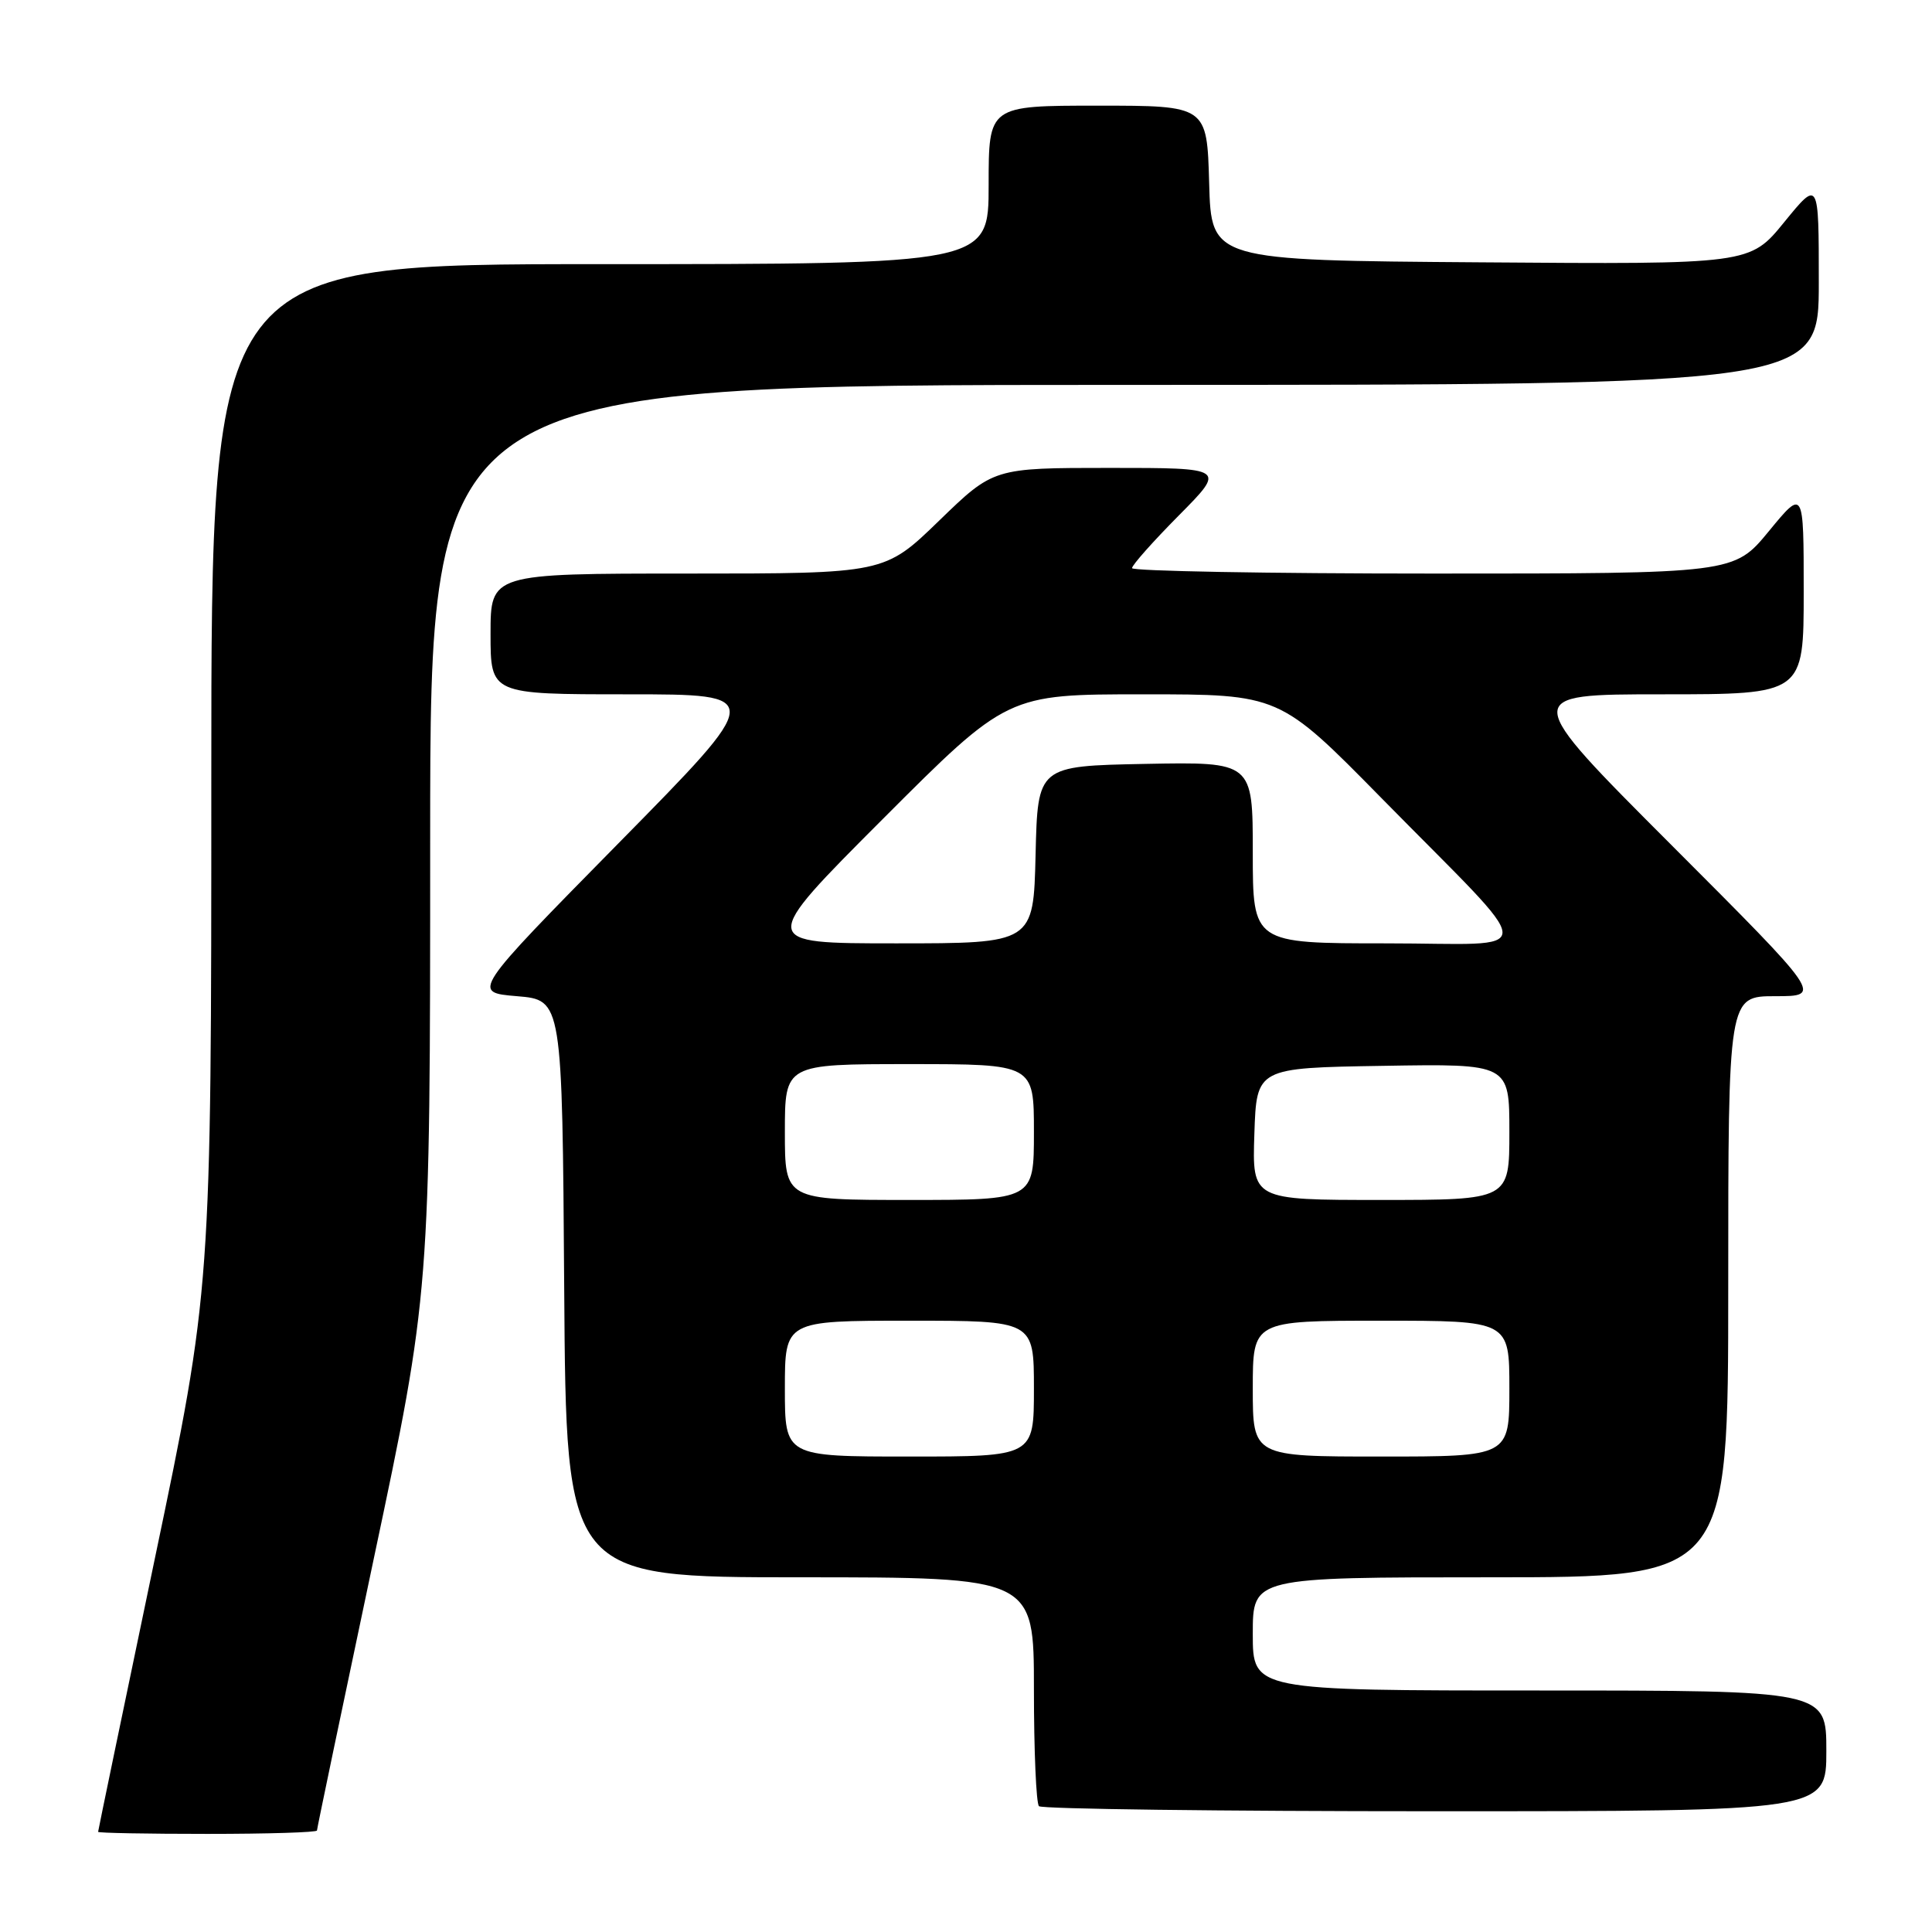<?xml version="1.0" encoding="UTF-8" standalone="no"?>
<!DOCTYPE svg PUBLIC "-//W3C//DTD SVG 1.1//EN" "http://www.w3.org/Graphics/SVG/1.1/DTD/svg11.dtd" >
<svg xmlns="http://www.w3.org/2000/svg" xmlns:xlink="http://www.w3.org/1999/xlink" version="1.1" viewBox="0 0 256 256">
 <g >
 <path fill="currentColor"
d=" M 42.00 242.55 C 42.00 242.30 45.38 226.15 49.50 206.66 C 57.00 171.23 57.00 171.23 57.00 111.11 C 57.00 51.00 57.00 51.00 149.00 51.00 C 241.00 51.00 241.00 51.00 241.00 37.41 C 241.00 23.82 241.00 23.82 236.43 29.42 C 231.87 35.03 231.87 35.03 196.18 34.76 C 160.50 34.50 160.50 34.50 160.22 24.25 C 159.93 14.00 159.93 14.00 145.47 14.00 C 131.00 14.00 131.00 14.00 131.00 24.50 C 131.00 35.00 131.00 35.00 79.50 35.00 C 28.00 35.00 28.00 35.00 28.00 102.87 C 28.00 170.75 28.00 170.75 20.50 206.60 C 16.38 226.32 13.00 242.57 13.00 242.73 C 13.00 242.88 19.52 243.00 27.50 243.00 C 35.48 243.00 42.00 242.80 42.00 242.55 Z  M 242.00 232.00 C 242.00 224.00 242.00 224.00 204.00 224.00 C 166.00 224.00 166.00 224.00 166.00 216.50 C 166.00 209.00 166.00 209.00 197.50 209.00 C 229.00 209.00 229.00 209.00 229.00 170.50 C 229.00 132.00 229.00 132.00 235.24 132.00 C 241.48 132.00 241.48 132.00 221.50 112.00 C 201.52 92.00 201.52 92.00 220.26 92.00 C 239.00 92.00 239.00 92.00 239.00 78.39 C 239.00 64.77 239.00 64.77 234.38 70.39 C 229.76 76.00 229.76 76.00 189.88 76.00 C 167.94 76.00 150.00 75.67 150.00 75.28 C 150.00 74.88 152.80 71.73 156.22 68.28 C 162.44 62.00 162.44 62.00 147.05 62.00 C 131.65 62.00 131.65 62.00 124.43 69.00 C 117.21 76.00 117.21 76.00 91.11 76.00 C 65.00 76.00 65.00 76.00 65.00 84.00 C 65.00 92.00 65.00 92.00 83.19 92.00 C 101.39 92.00 101.39 92.00 81.94 111.75 C 62.50 131.50 62.50 131.50 68.50 132.00 C 74.50 132.50 74.50 132.50 74.76 170.75 C 75.02 209.00 75.02 209.00 106.01 209.00 C 137.00 209.00 137.00 209.00 137.00 223.83 C 137.00 231.99 137.30 238.97 137.67 239.33 C 138.03 239.70 161.66 240.00 190.17 240.00 C 242.00 240.00 242.00 240.00 242.00 232.00 Z  M 104.00 184.00 C 104.00 175.00 104.00 175.00 120.50 175.00 C 137.00 175.00 137.00 175.00 137.00 184.00 C 137.00 193.00 137.00 193.00 120.50 193.00 C 104.00 193.00 104.00 193.00 104.00 184.00 Z  M 166.00 184.00 C 166.00 175.00 166.00 175.00 183.00 175.00 C 200.00 175.00 200.00 175.00 200.00 184.00 C 200.00 193.00 200.00 193.00 183.00 193.00 C 166.00 193.00 166.00 193.00 166.00 184.00 Z  M 104.00 150.00 C 104.00 141.00 104.00 141.00 120.50 141.00 C 137.00 141.00 137.00 141.00 137.00 150.00 C 137.00 159.00 137.00 159.00 120.50 159.00 C 104.00 159.00 104.00 159.00 104.00 150.00 Z  M 166.21 150.25 C 166.50 141.50 166.50 141.50 183.25 141.23 C 200.00 140.95 200.00 140.95 200.00 149.98 C 200.00 159.00 200.00 159.00 182.96 159.00 C 165.92 159.00 165.92 159.00 166.21 150.25 Z  M 117.00 108.50 C 133.48 92.00 133.48 92.00 151.50 92.00 C 169.53 92.00 169.53 92.00 183.05 105.75 C 204.37 127.44 204.29 125.00 183.67 125.00 C 166.00 125.00 166.00 125.00 166.00 112.97 C 166.00 100.95 166.00 100.95 151.75 101.22 C 137.50 101.50 137.50 101.50 137.22 113.25 C 136.94 125.00 136.94 125.00 118.73 125.00 C 100.52 125.00 100.52 125.00 117.00 108.50 Z "/>
</g>
</svg>